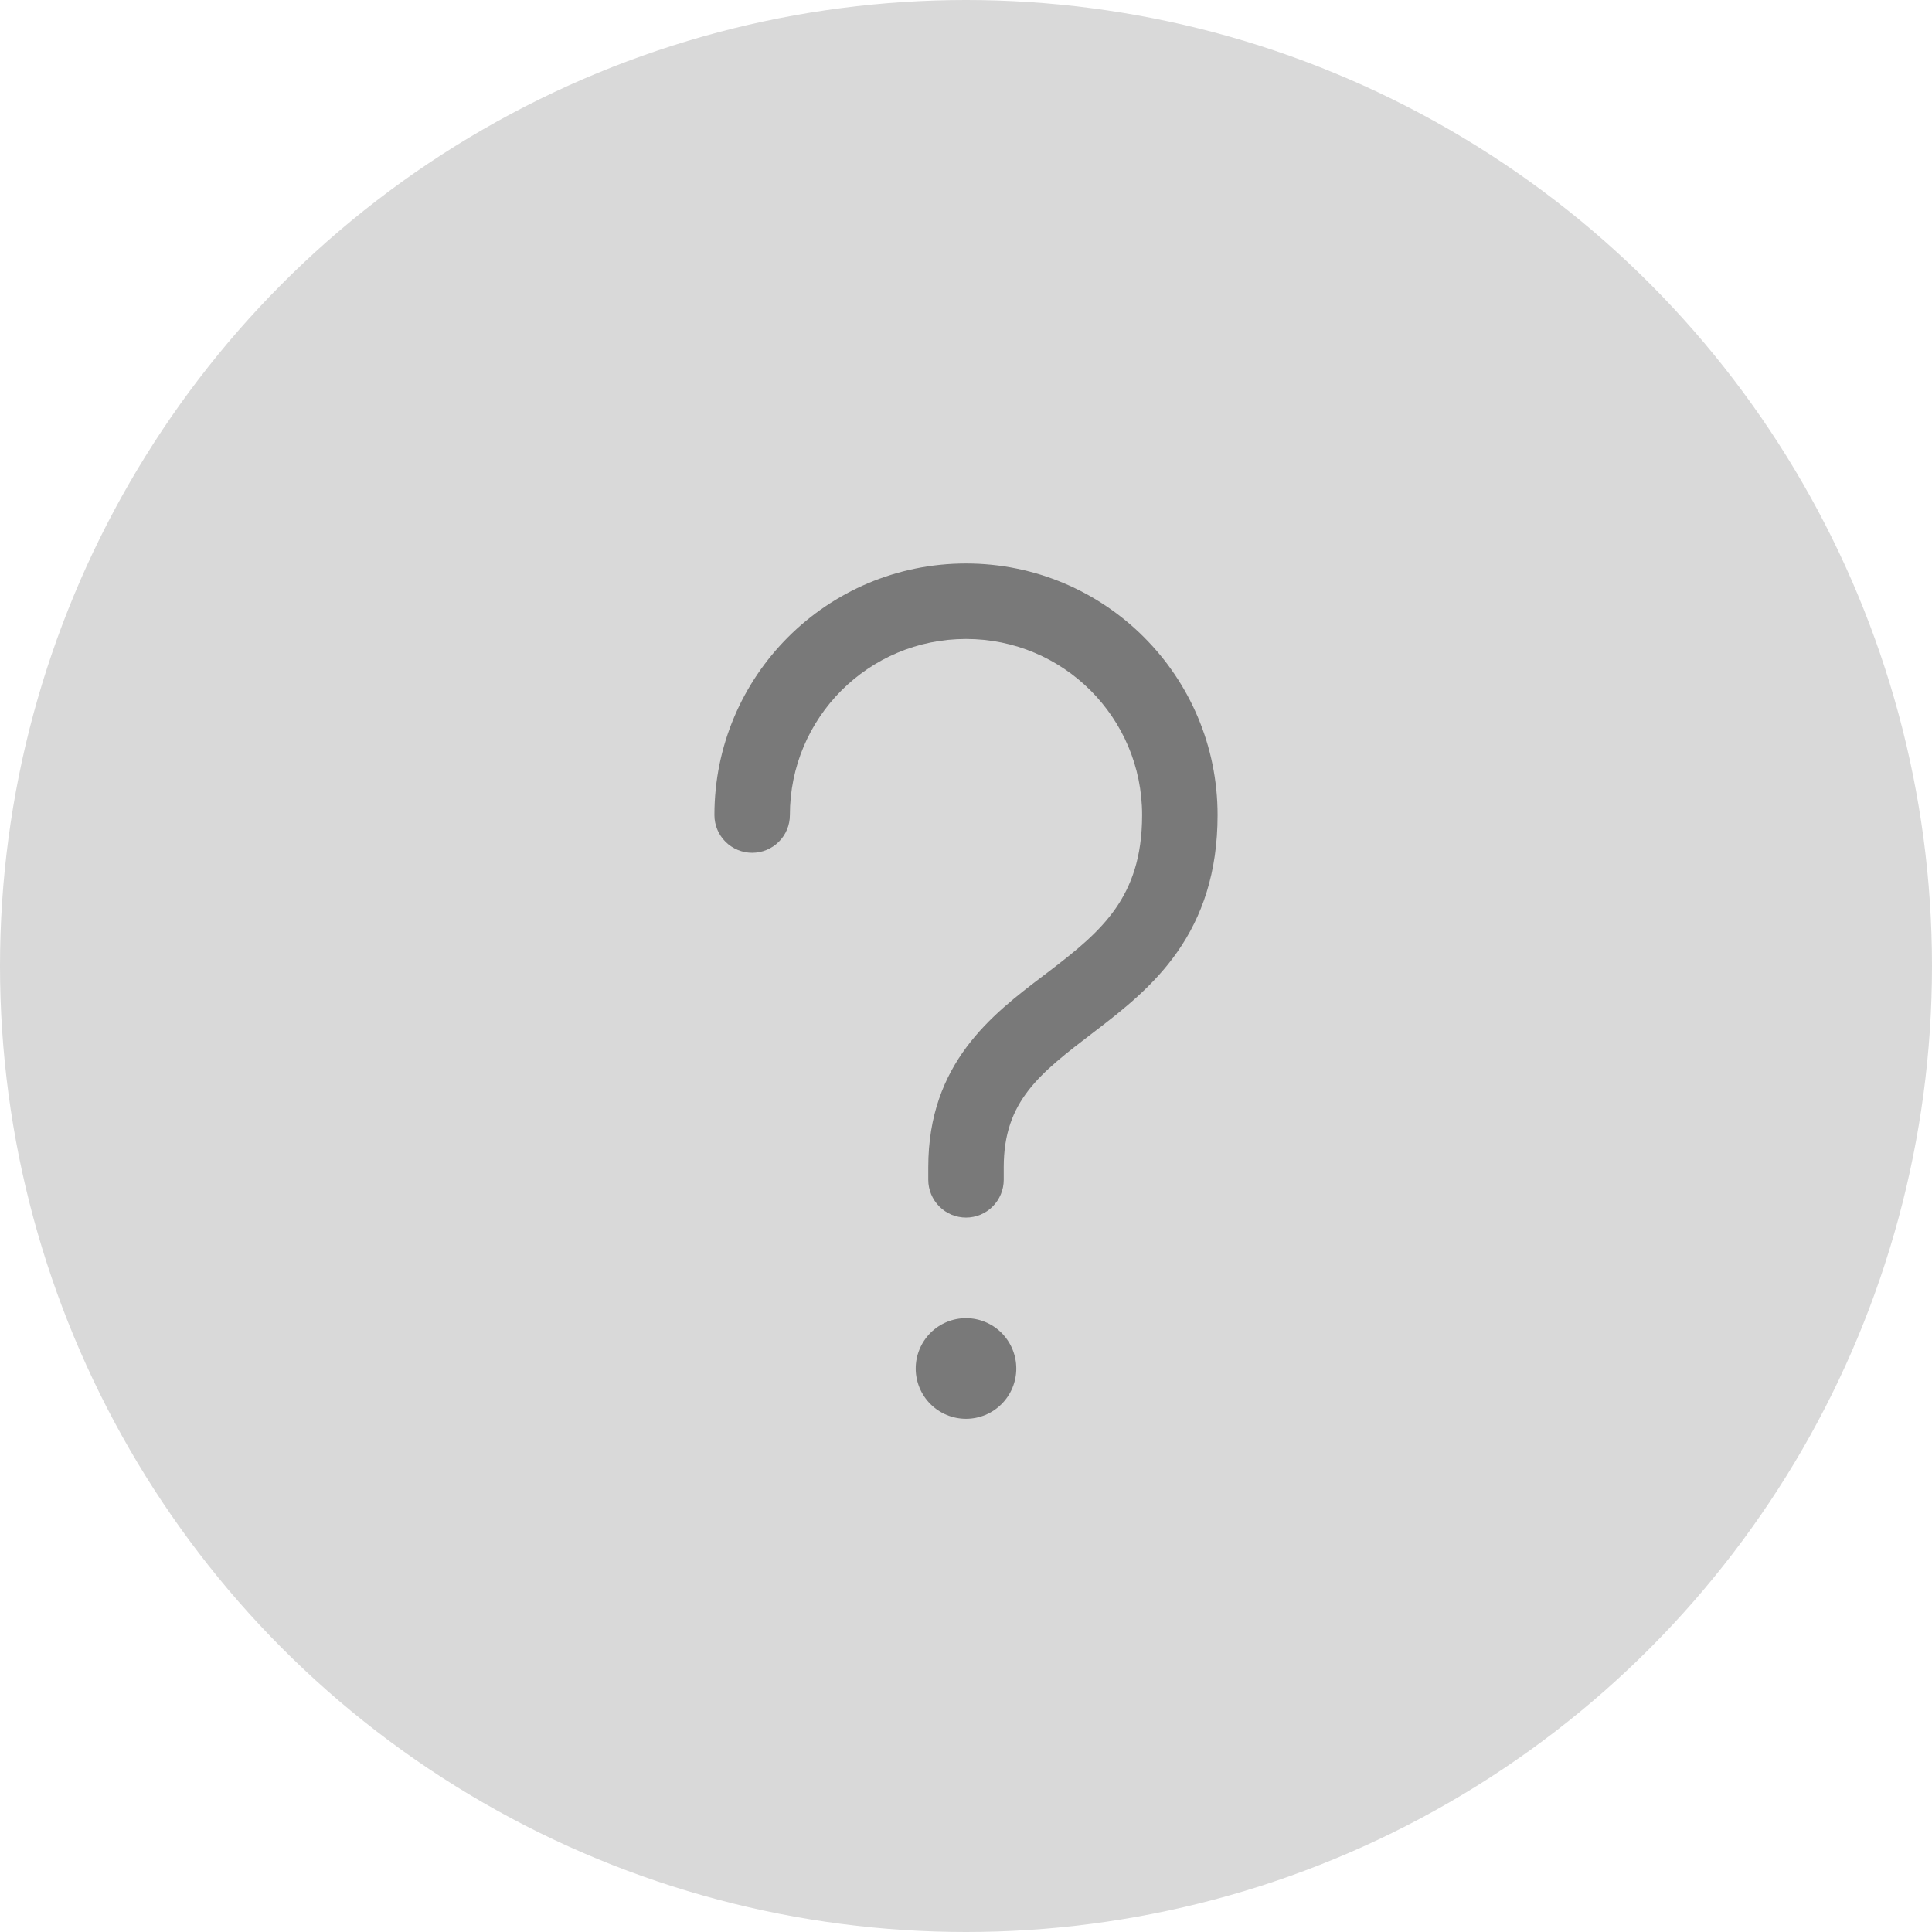 <svg width="32" height="32" viewBox="0 0 32 32" fill="none" xmlns="http://www.w3.org/2000/svg">
<circle cx="16" cy="16" r="16" fill="#D9D9D9"/>
<path d="M16 9.333C13.697 9.333 11.833 11.197 11.833 13.5C11.833 13.666 11.899 13.825 12.016 13.942C12.134 14.059 12.293 14.125 12.458 14.125C12.624 14.125 12.783 14.059 12.9 13.942C13.018 13.825 13.083 13.666 13.083 13.5C13.083 11.887 14.387 10.583 16 10.583C17.613 10.583 18.917 11.887 18.917 13.5C18.917 14.21 18.732 14.683 18.476 15.05C18.206 15.436 17.837 15.736 17.391 16.077L17.276 16.164C16.434 16.804 15.375 17.609 15.375 19.333V19.542C15.375 19.707 15.441 19.866 15.558 19.983C15.675 20.101 15.834 20.167 16 20.167C16.166 20.167 16.325 20.101 16.442 19.983C16.559 19.866 16.625 19.707 16.625 19.542V19.333C16.625 18.236 17.22 17.781 18.113 17.098L18.151 17.069C18.59 16.733 19.107 16.33 19.501 15.766C19.909 15.182 20.167 14.457 20.167 13.5C20.167 11.197 18.303 9.333 16 9.333ZM16 23.5C16.221 23.5 16.433 23.412 16.589 23.256C16.745 23.1 16.833 22.888 16.833 22.667C16.833 22.446 16.745 22.234 16.589 22.077C16.433 21.921 16.221 21.833 16 21.833C15.779 21.833 15.567 21.921 15.411 22.077C15.255 22.234 15.167 22.446 15.167 22.667C15.167 22.888 15.255 23.1 15.411 23.256C15.567 23.412 15.779 23.5 16 23.5Z" fill="#797979"/>
</svg>
